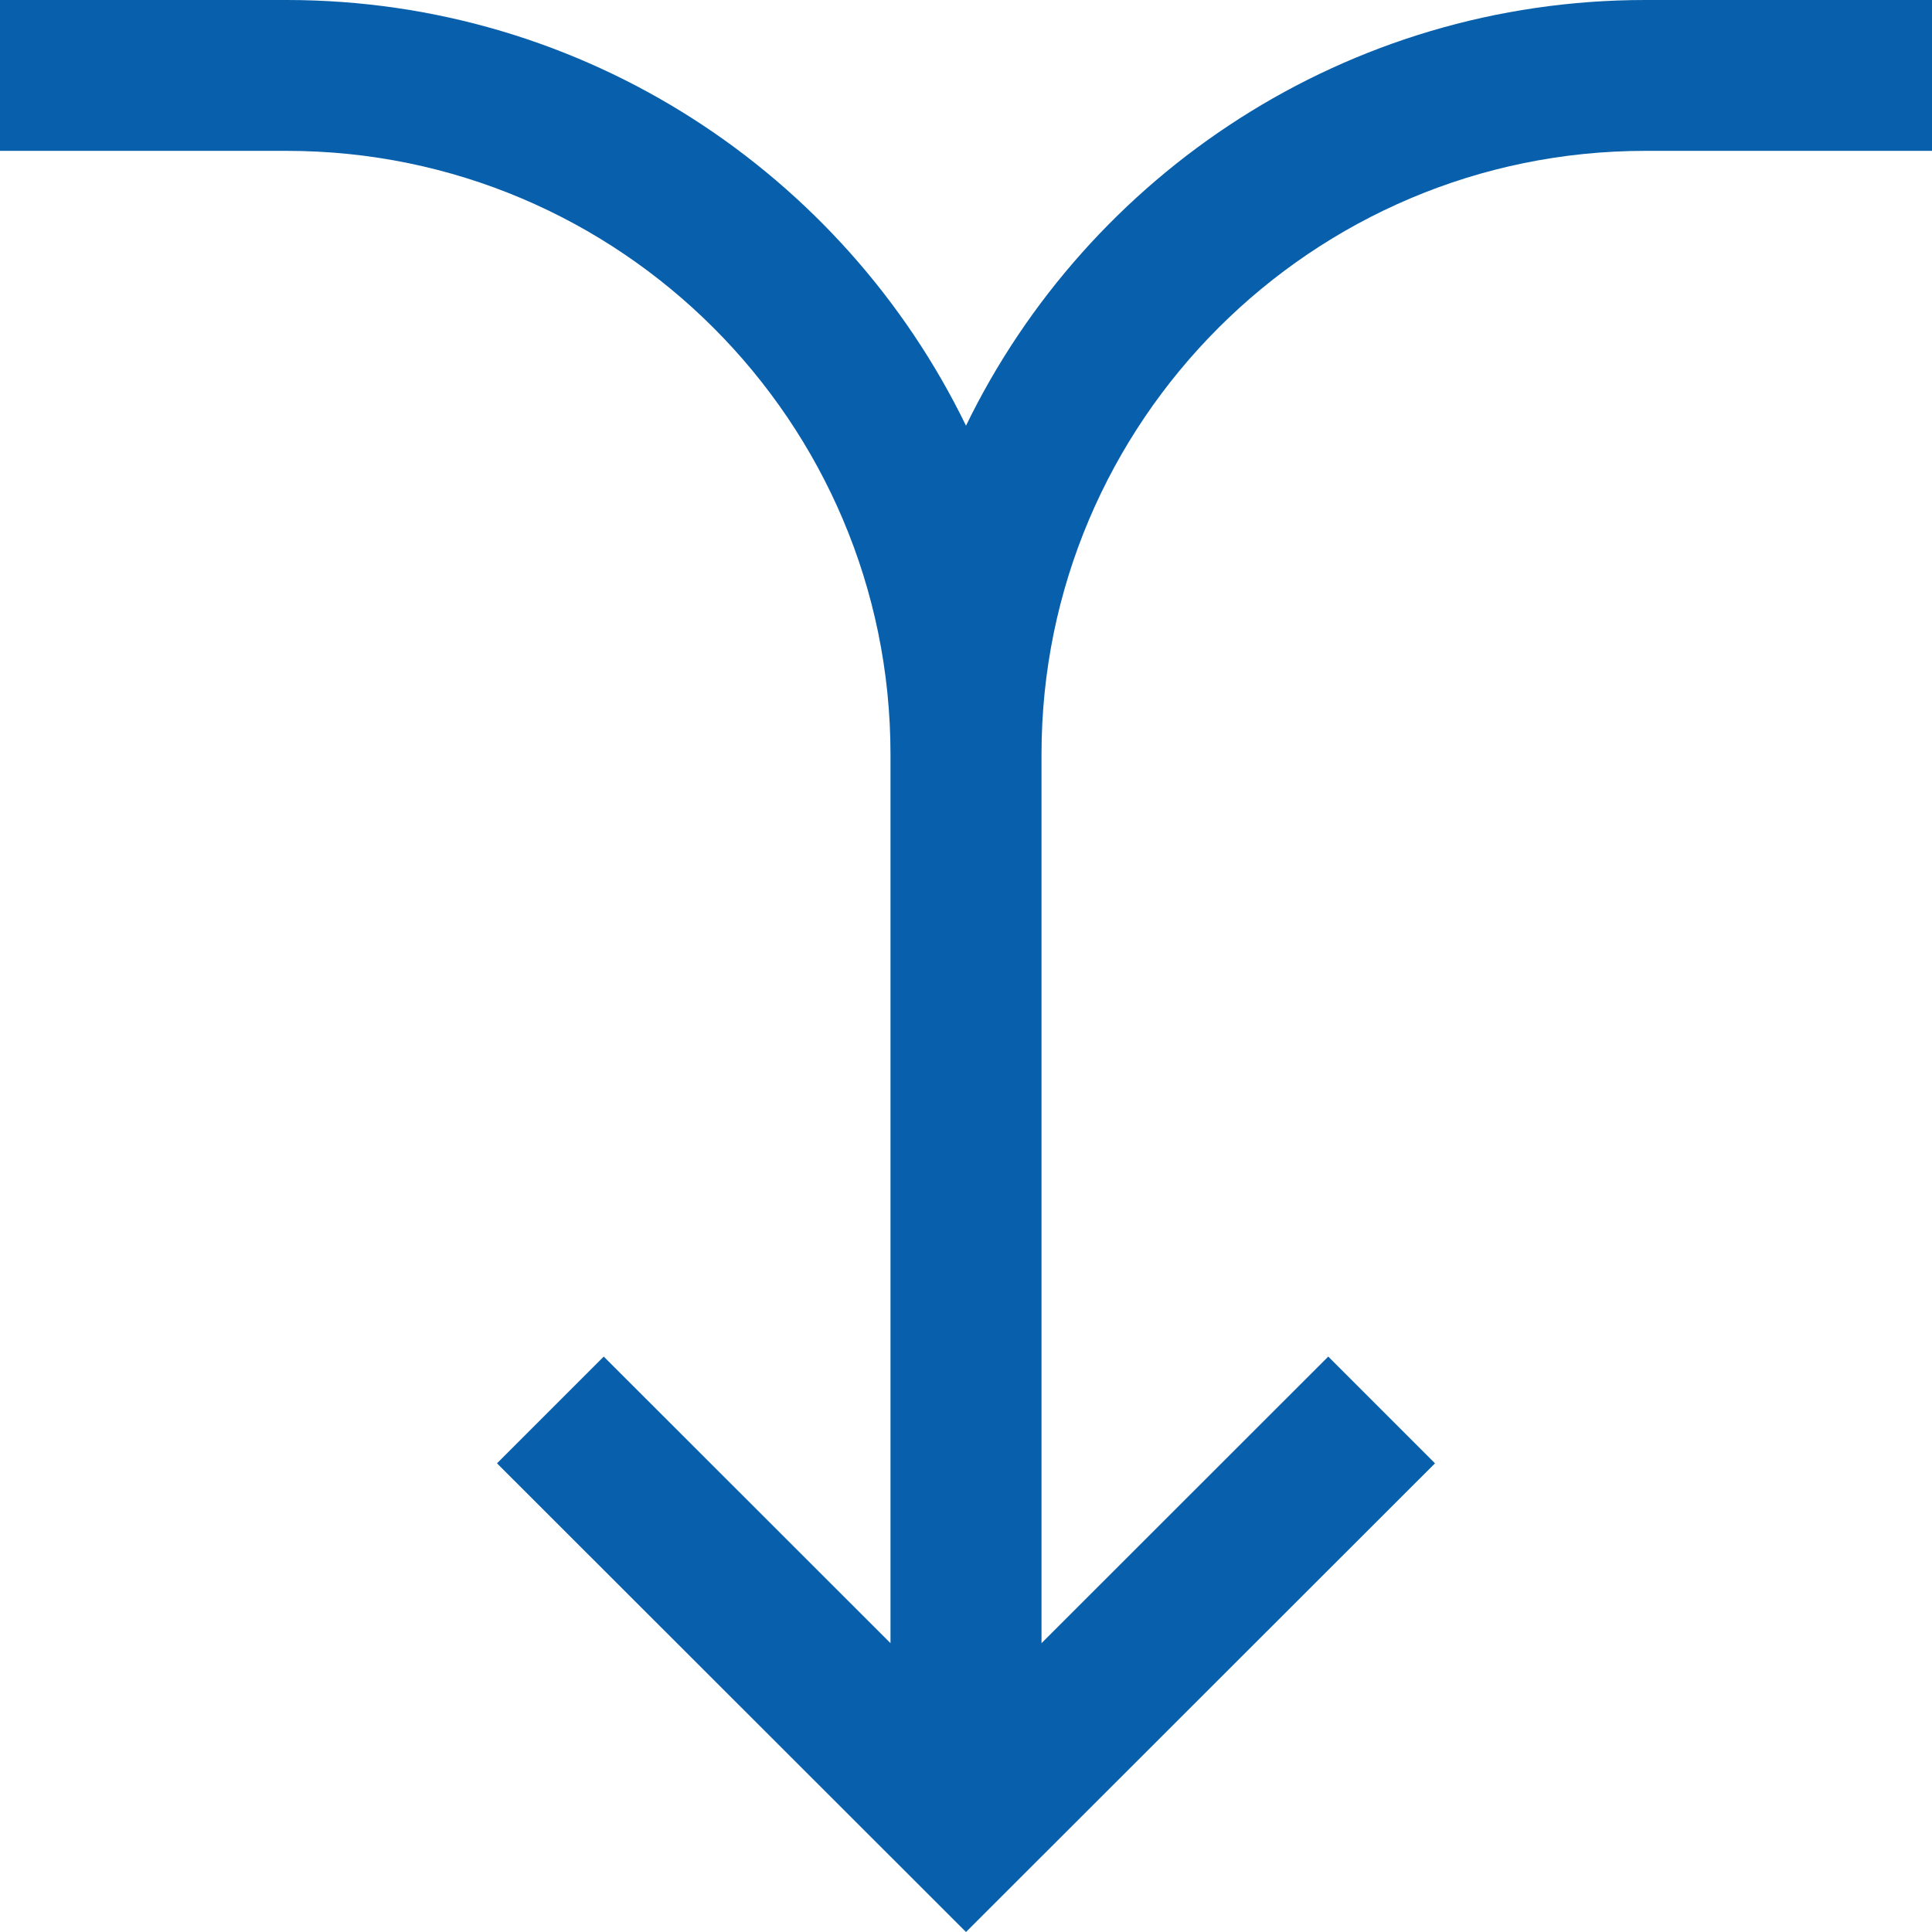 <svg width="12" height="12" viewBox="0 0 12 12" fill="none" xmlns="http://www.w3.org/2000/svg">
<path d="M1.781 0.937C3.849 0.937 5.531 2.618 5.531 4.685L5.531 10.206L3.75 8.426L3.087 9.089L6 12L8.913 9.089L8.25 8.426L6.469 10.206L6.469 4.685C6.469 2.618 8.151 0.937 10.219 0.937L12 0.937L12 9.53674e-07L10.219 7.97954e-07C8.366 6.35947e-07 6.76 1.08 6 2.644C5.24 1.08 3.634 2.22328e-07 1.781 6.03214e-08L9.53989e-08 -9.53991e-08L1.34881e-08 0.937L1.781 0.937Z" fill="#085FAB"/>
</svg>

